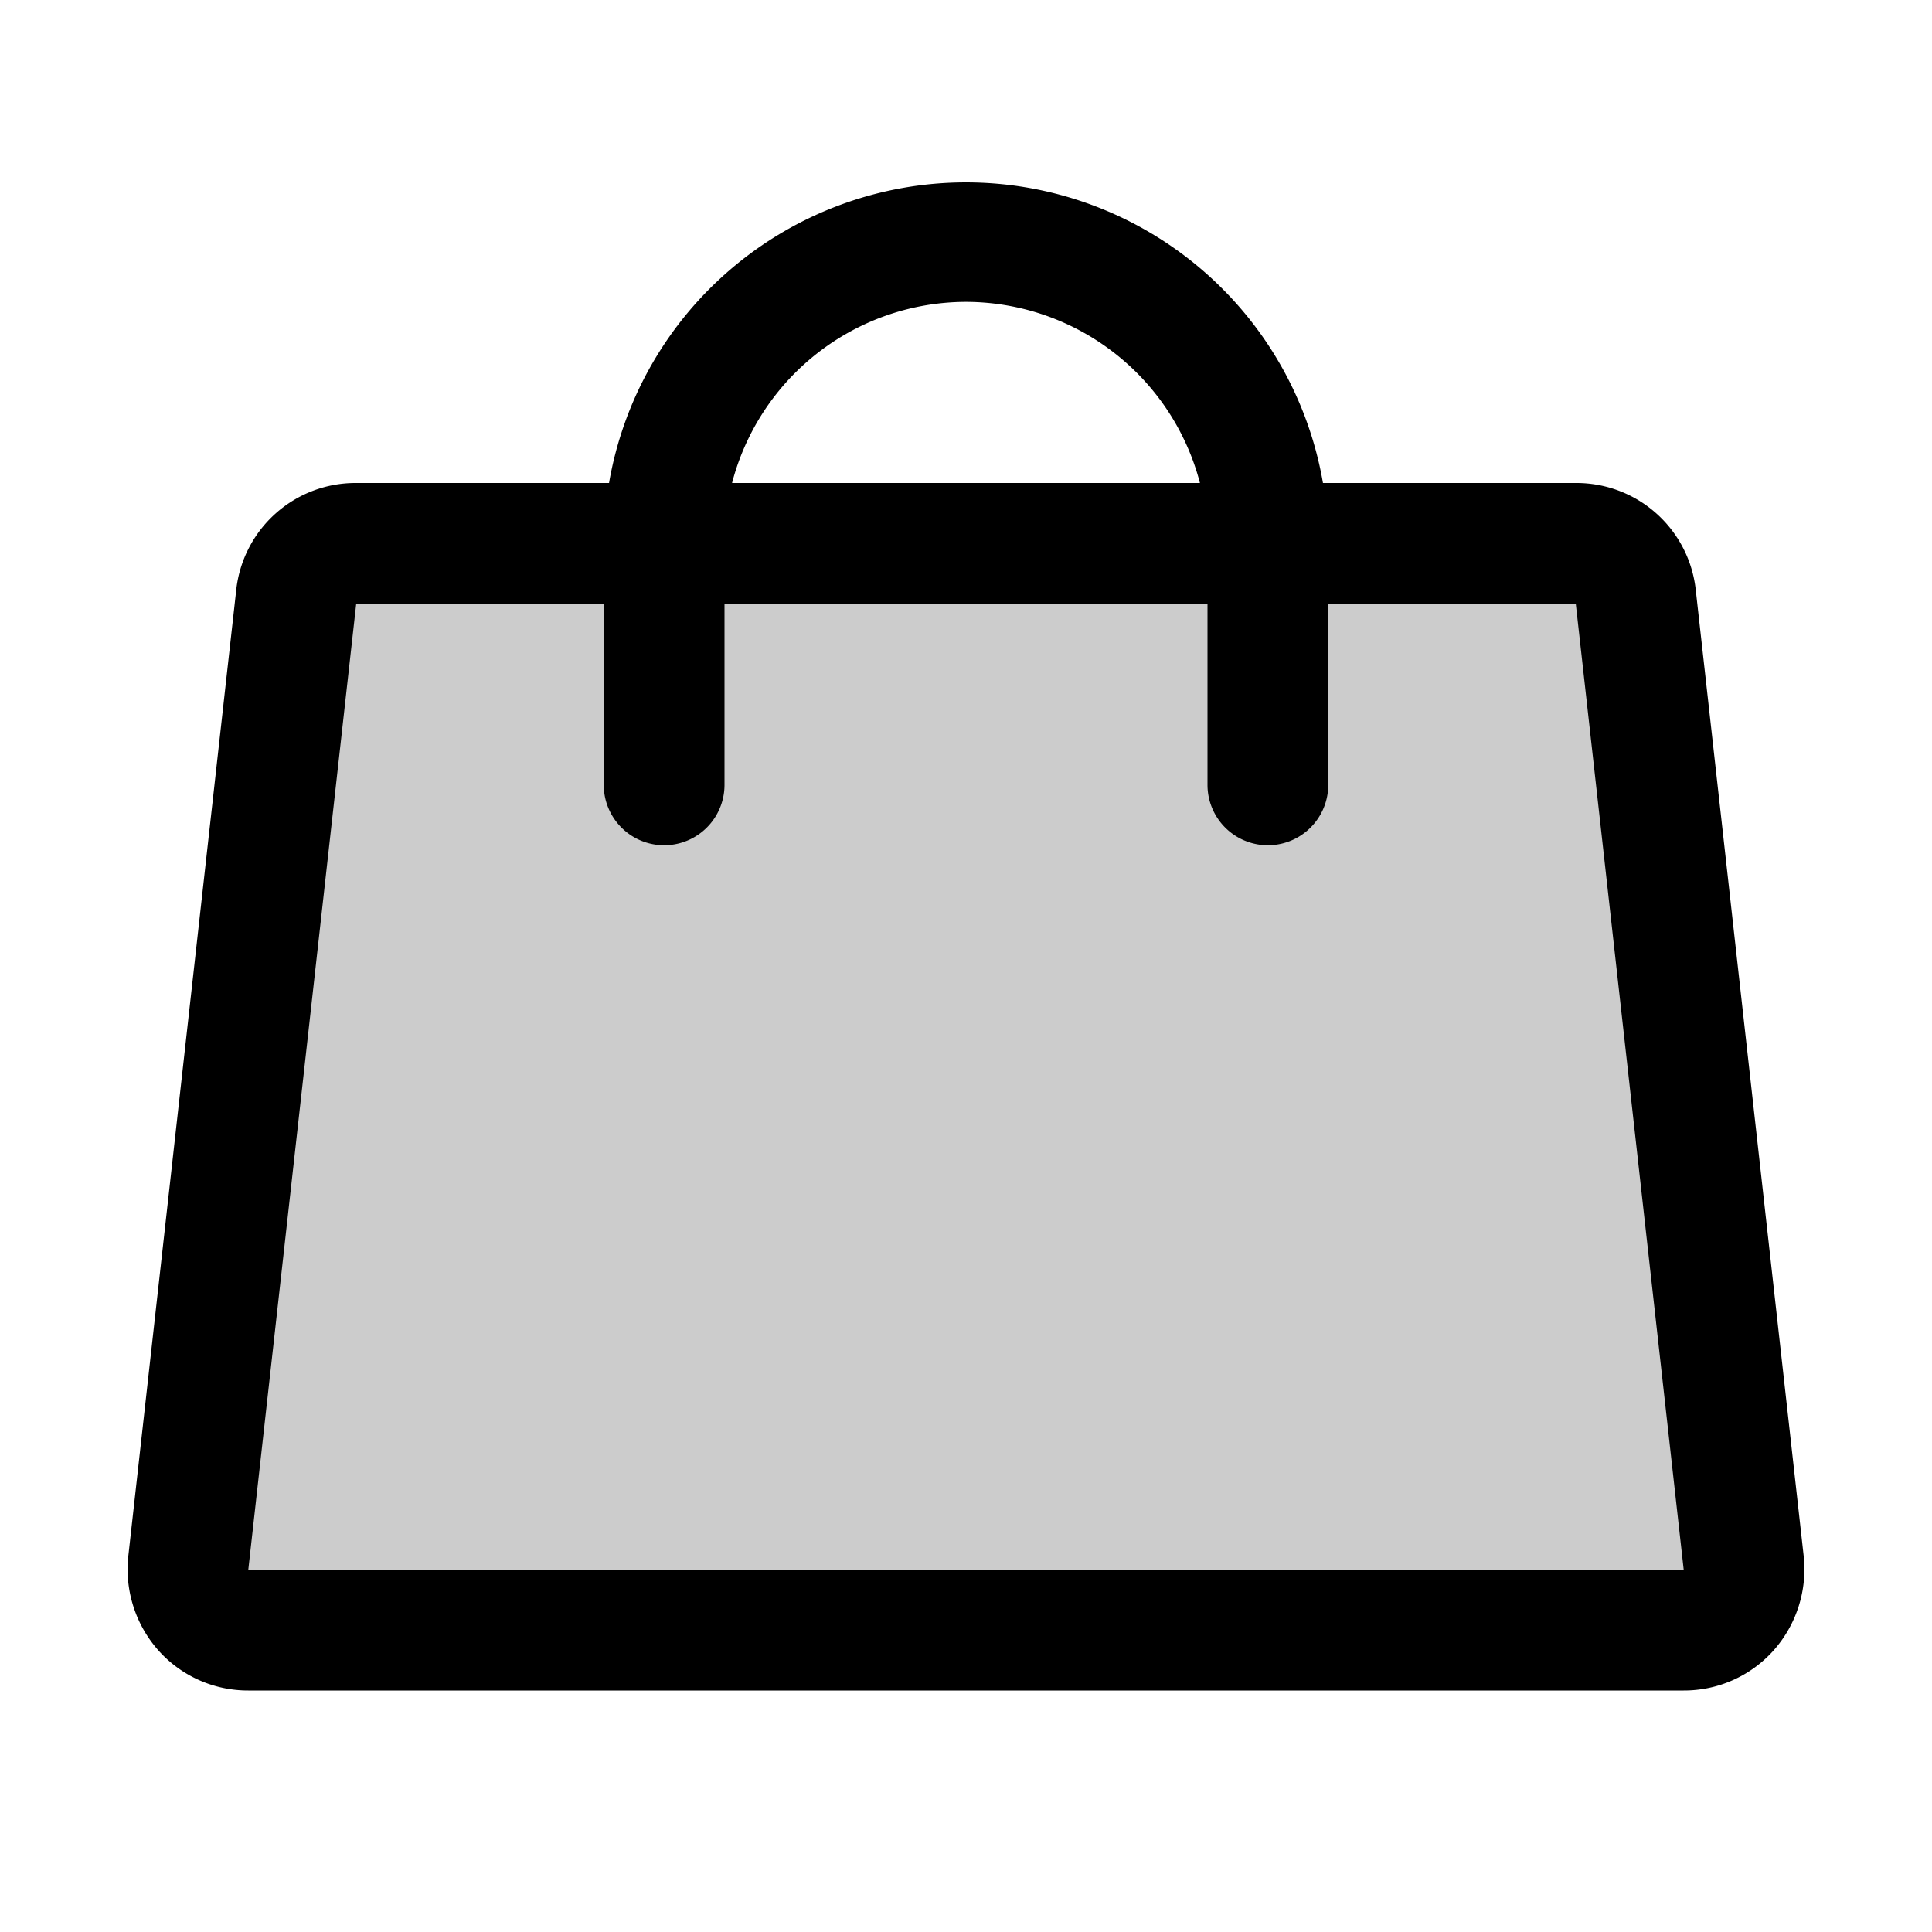 <svg xmlns="http://www.w3.org/2000/svg" viewBox="0 0 256 256" fill="currentColor"><g opacity="0.2"><path d="M208.8,72H47.2a8.1,8.1,0,0,0-8,7.1L25,207.1a8,8,0,0,0,7.9,8.9H223.1a8,8,0,0,0,7.9-8.9l-14.2-128A8.1,8.1,0,0,0,208.8,72Z"/></g><path d="M239,206.2l-14.3-128A15.9,15.9,0,0,0,208.8,64H175.3a48,48,0,0,0-94.6,0H47.2A15.9,15.9,0,0,0,31.3,78.2L17,206.2a16.2,16.2,0,0,0,4,12.5A15.9,15.9,0,0,0,32.9,224H223.1a15.9,15.9,0,0,0,11.9-5.3A16.2,16.2,0,0,0,239,206.2ZM128,40a32.1,32.1,0,0,1,31,24H97A32.1,32.1,0,0,1,128,40ZM32.9,208,47.2,80H80v24a8,8,0,0,0,16,0V80h64v24a8,8,0,0,0,16,0V80h32.8l14.3,128Z"/></svg>